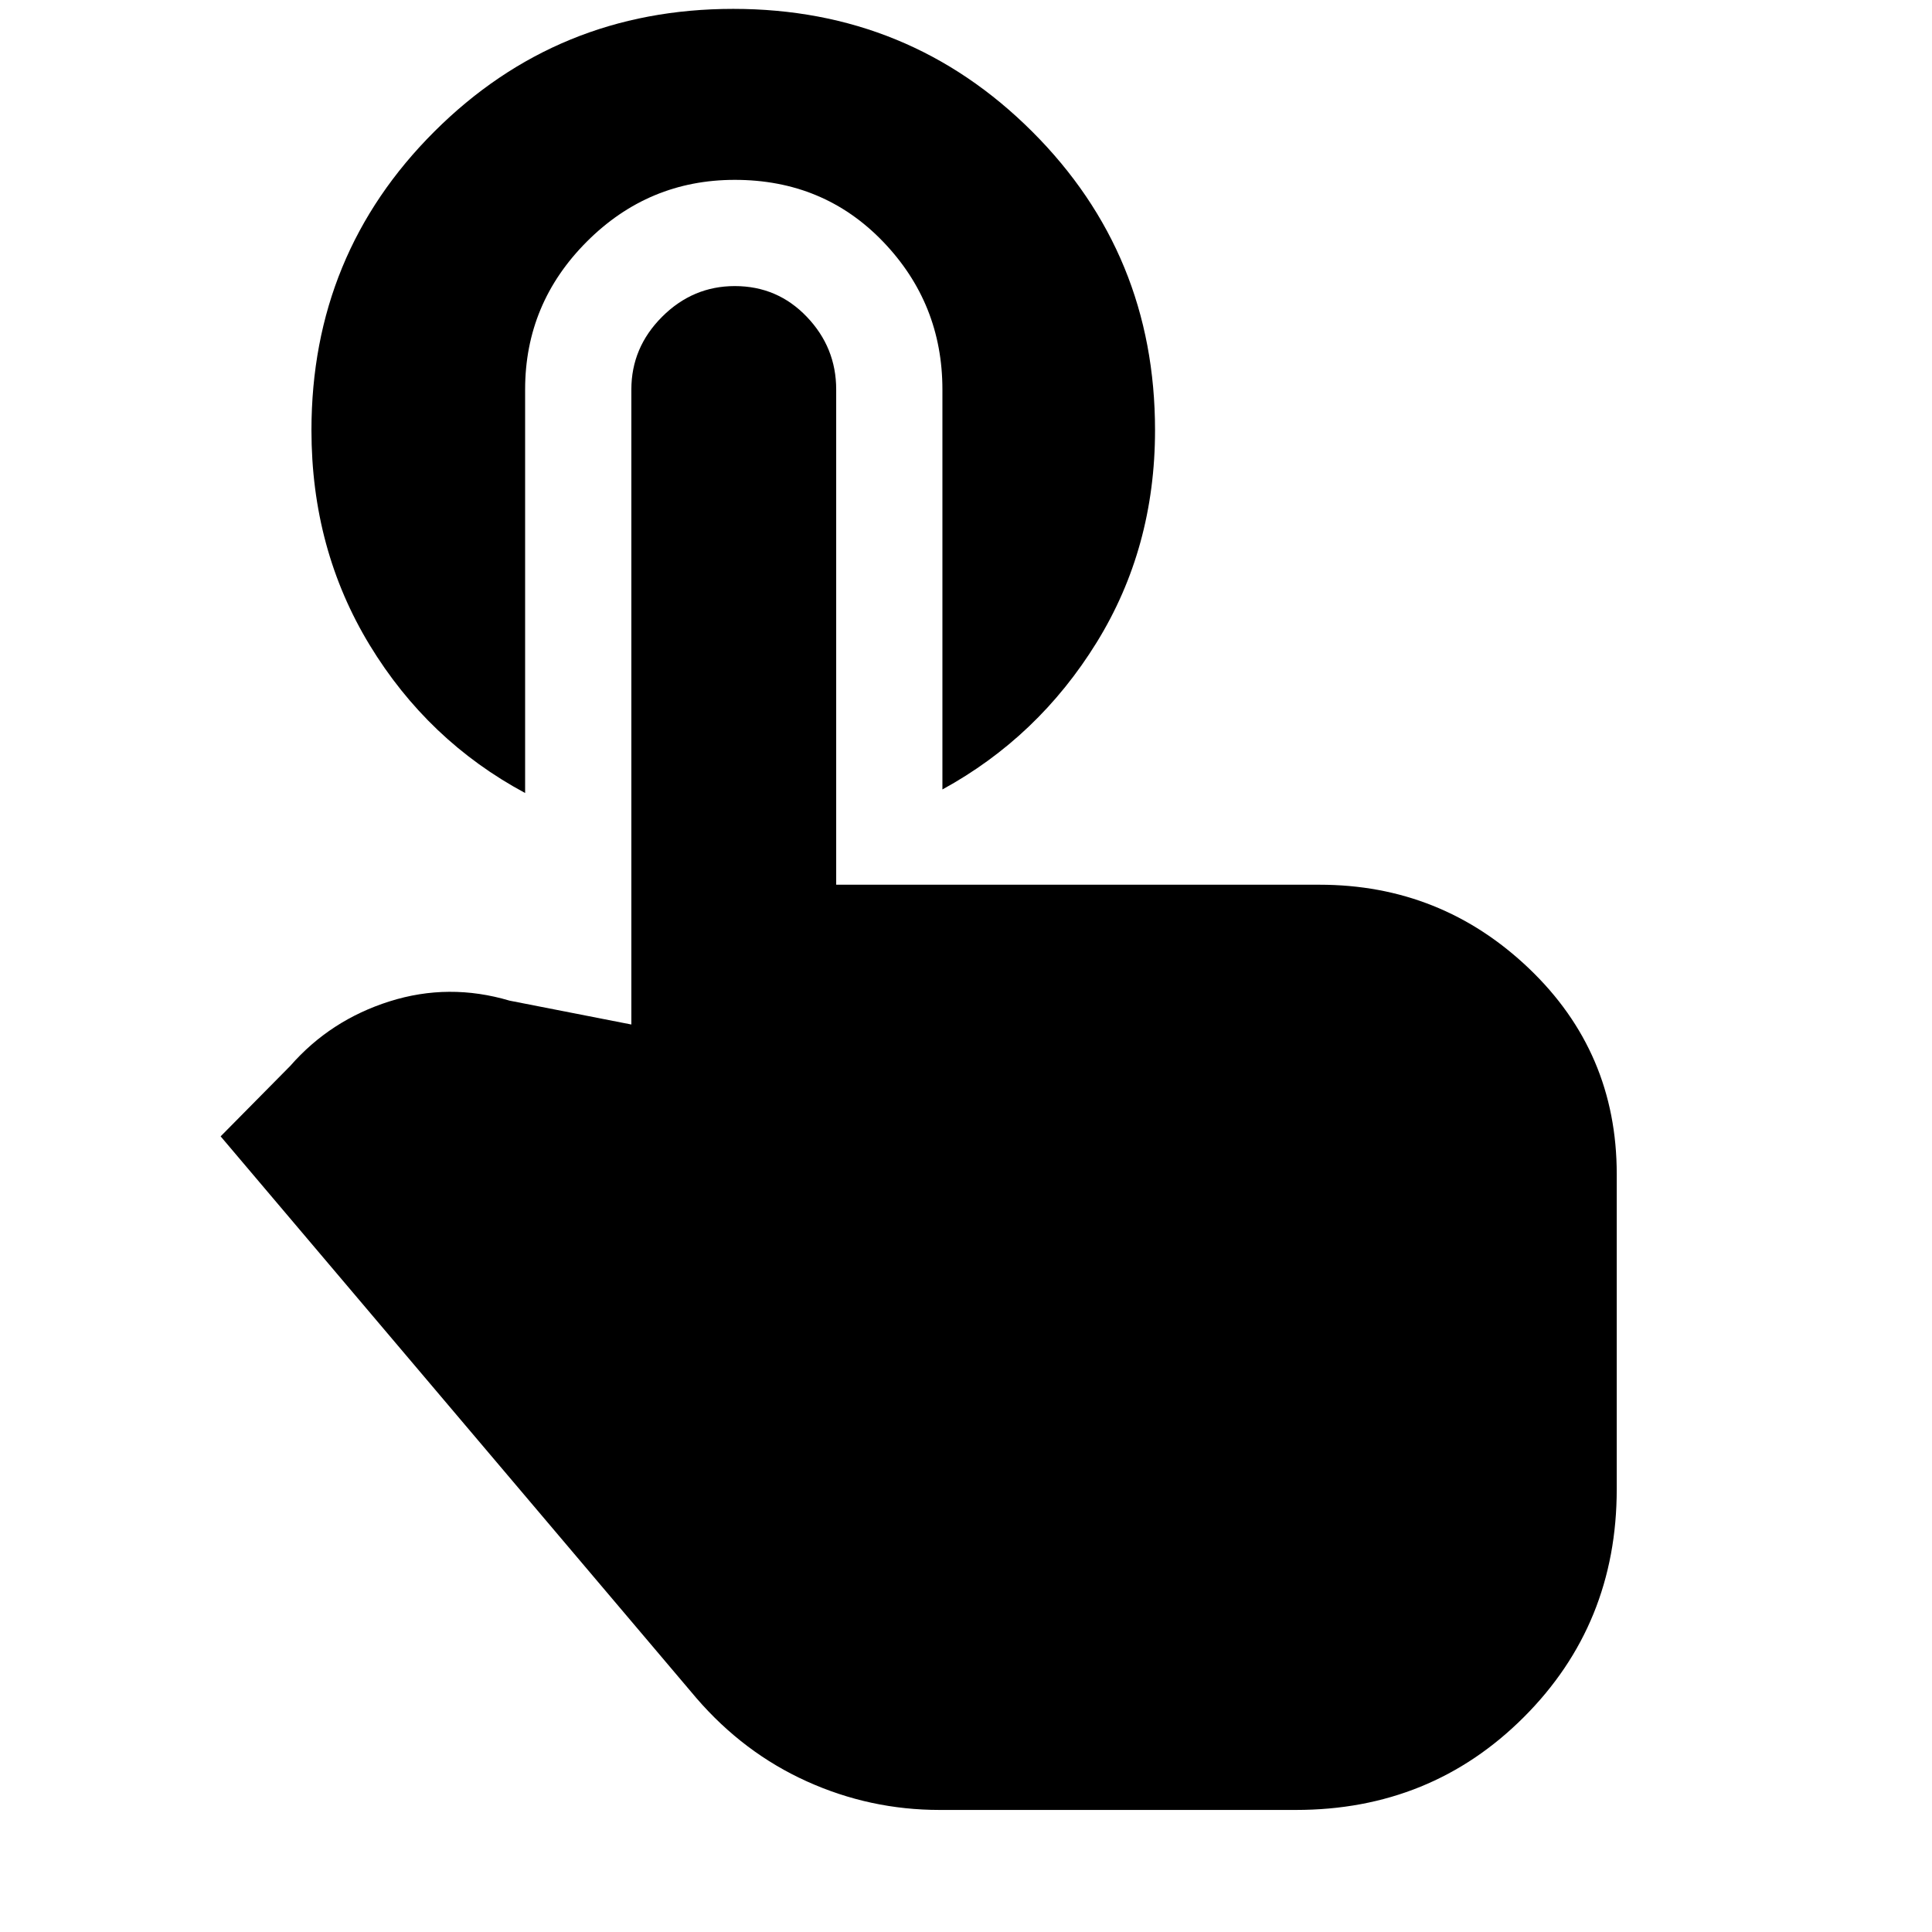 <svg xmlns="http://www.w3.org/2000/svg" height="20" viewBox="0 -960 960 960" width="20"><path d="M466.91-60.65q-34.61 0-66.01-14.2-31.4-14.19-54.84-41.35L109.63-395.35l34.61-35.02q19.91-22.76 49.35-32.06 29.43-9.31 59.63-.35l60.5 11.85v-315.53q0-20.86 15.26-36.12 15.27-15.27 36.13-15.27 21.19 0 35.79 15.27 14.6 15.26 14.6 36.12v246.07h240.09q60.54 0 104.15 41.61 43.61 41.61 43.61 102.15v156.59q0 67.12-46.14 113.25-46.13 46.14-113.25 46.14H466.91ZM260.93-766.46v200.5q-48.32-25.95-77.25-73.53-28.92-47.58-28.92-106.75 0-87.47 61.08-148.41 61.07-60.94 148.51-60.94 87.43 0 148.51 60.94 61.07 60.94 61.07 148.41 0 58.52-29.02 105.49-29.02 46.97-76.63 73.03v-198.74q0-42.78-29.51-73.48-29.51-30.69-73.65-30.69-42.88 0-73.53 30.69-30.66 30.7-30.66 73.48Z"/></svg>
